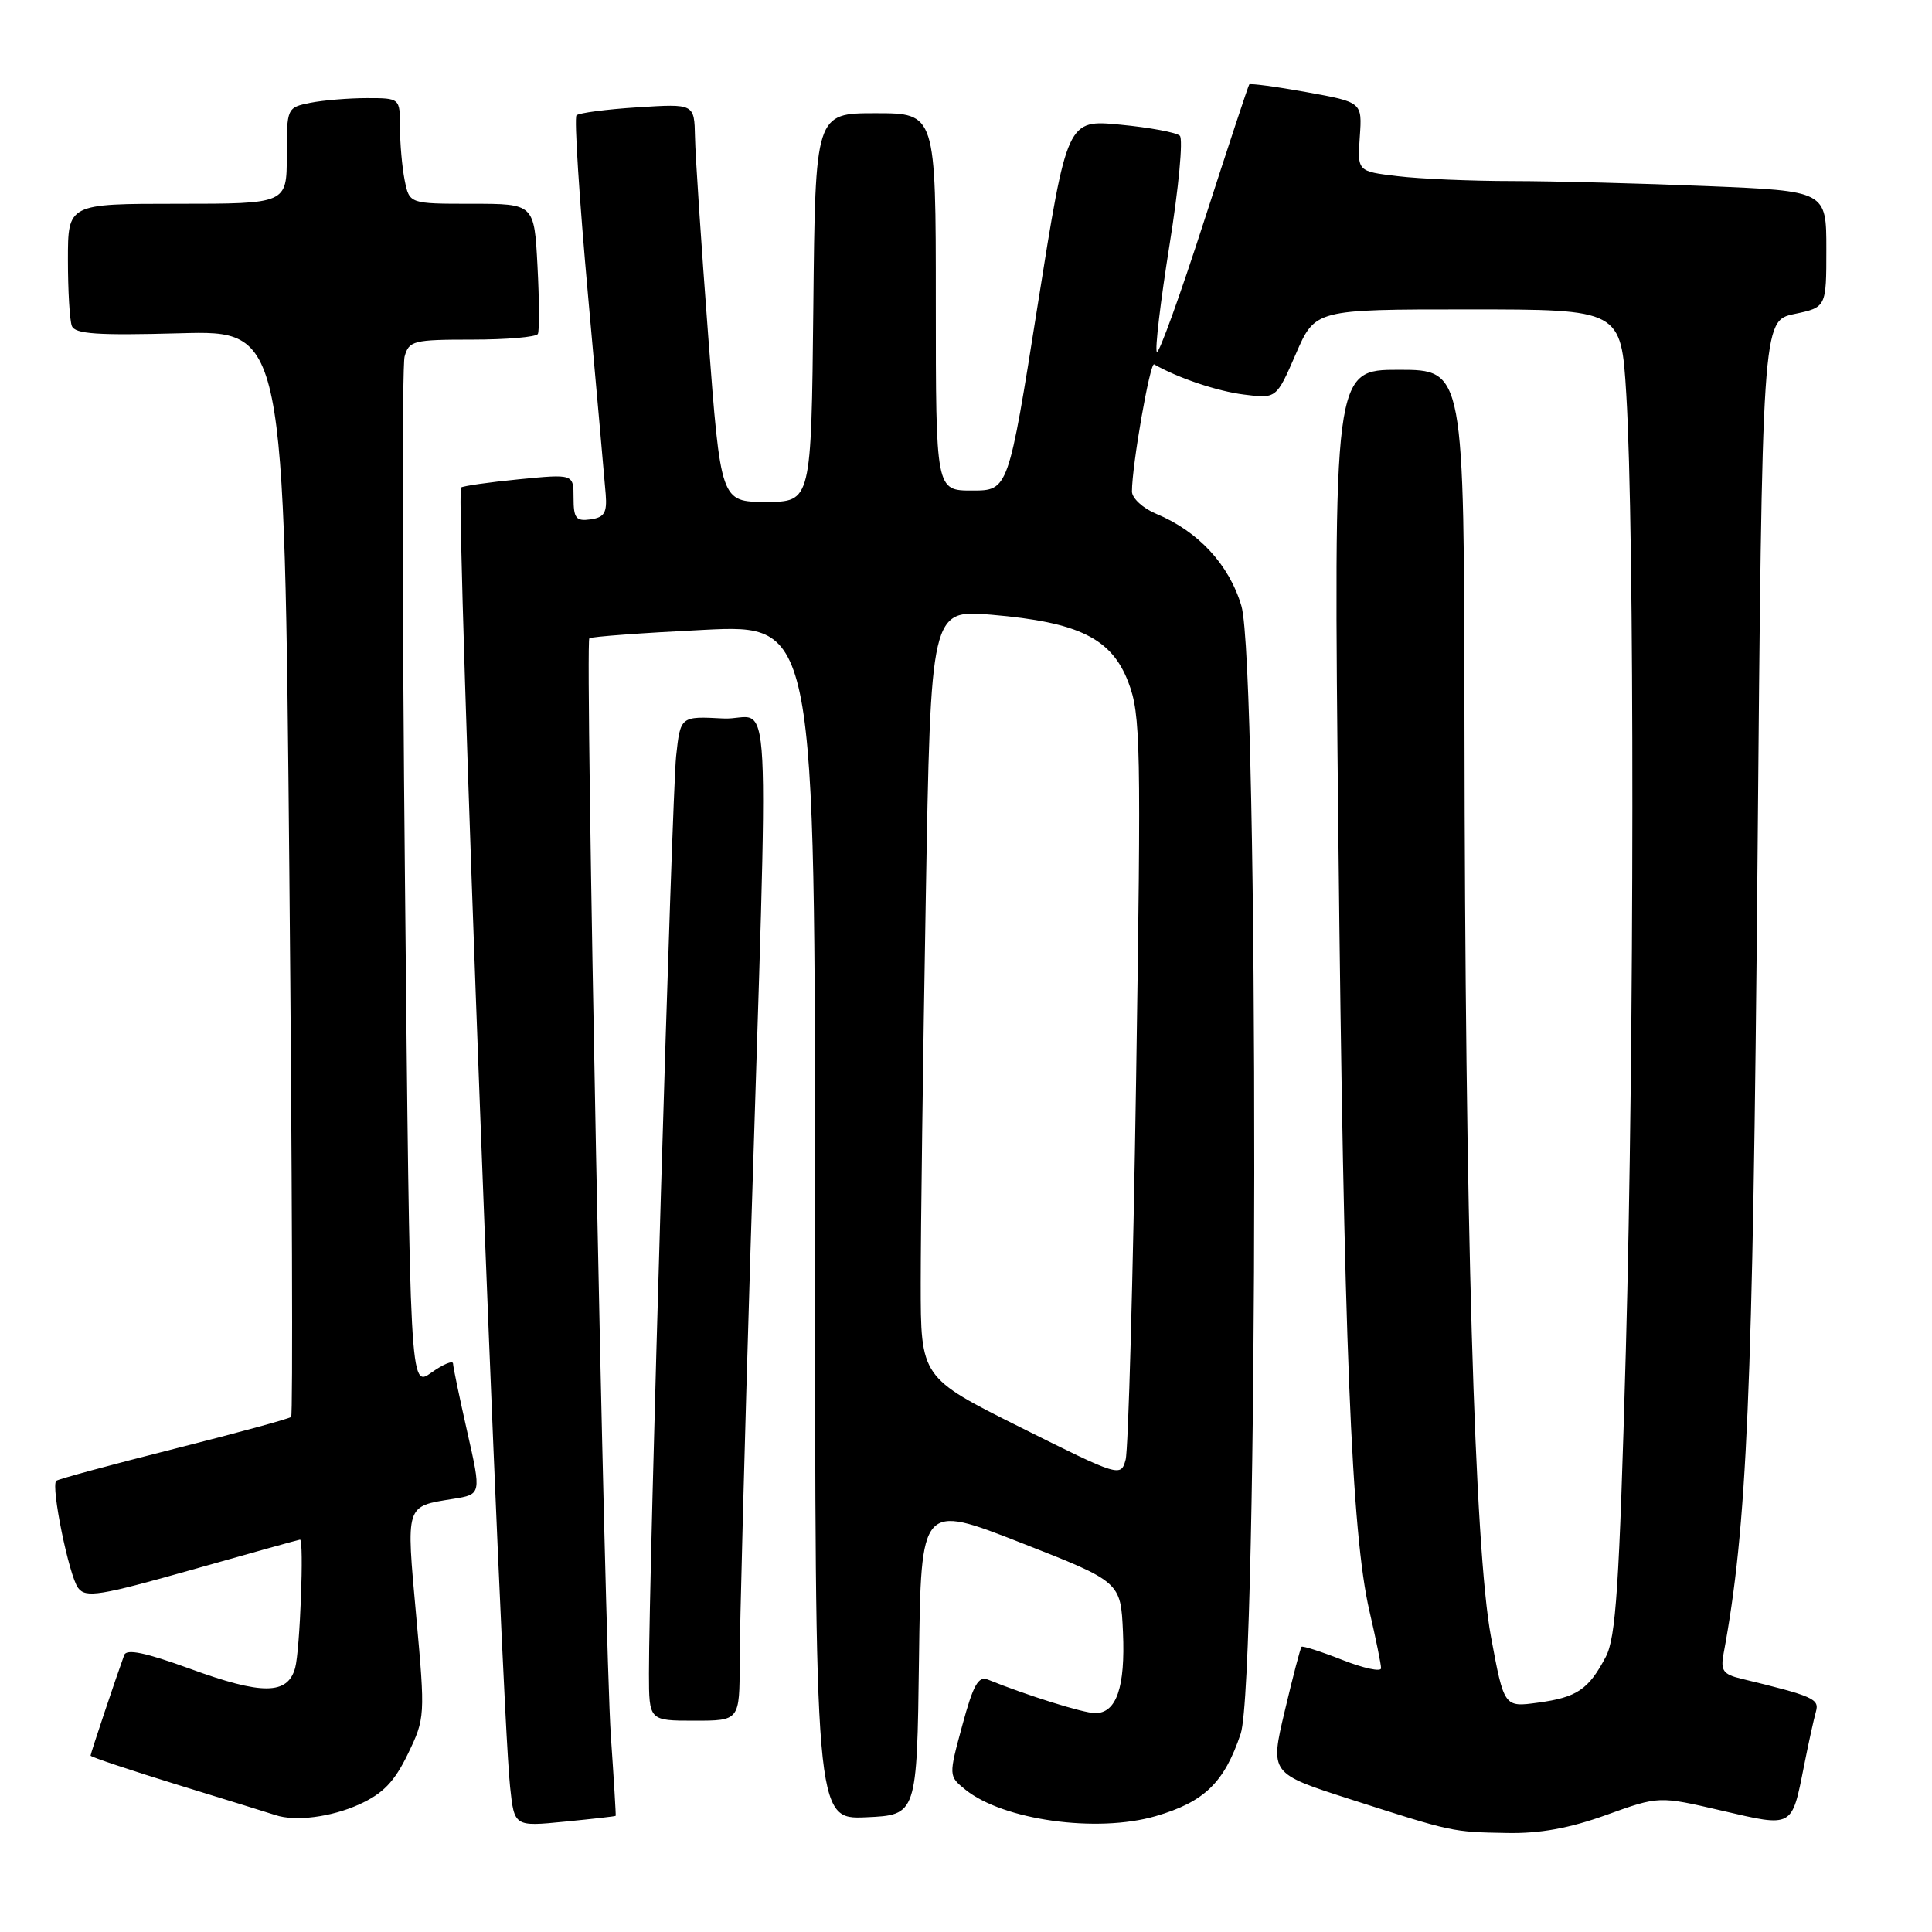 <?xml version="1.0" encoding="UTF-8" standalone="no"?>
<!DOCTYPE svg PUBLIC "-//W3C//DTD SVG 1.1//EN" "http://www.w3.org/Graphics/SVG/1.1/DTD/svg11.dtd" >
<svg xmlns="http://www.w3.org/2000/svg" xmlns:xlink="http://www.w3.org/1999/xlink" version="1.1" viewBox="0 0 256 256">
 <g >
 <path fill="currentColor"
d=" M 212.85 240.49 C 219.81 237.98 219.81 237.98 228.14 239.92 C 237.64 242.13 237.40 242.26 239.04 234.00 C 239.64 230.97 240.35 227.74 240.62 226.80 C 241.10 225.11 240.27 224.75 230.70 222.43 C 228.32 221.86 227.97 221.35 228.38 219.13 C 231.50 202.36 232.26 184.62 232.87 115.00 C 233.50 42.51 233.50 42.51 237.75 41.61 C 242.00 40.72 242.00 40.72 242.00 33.01 C 242.00 25.31 242.00 25.31 226.25 24.66 C 217.59 24.30 206.00 24.00 200.50 23.99 C 195.00 23.99 188.11 23.70 185.18 23.34 C 179.86 22.71 179.86 22.71 180.18 18.12 C 180.50 13.54 180.50 13.54 173.14 12.21 C 169.10 11.48 165.67 11.02 165.53 11.19 C 165.40 11.36 162.70 19.52 159.54 29.32 C 156.38 39.12 153.57 46.90 153.29 46.63 C 153.01 46.35 153.77 39.96 154.97 32.44 C 156.18 24.92 156.79 18.41 156.33 17.98 C 155.87 17.55 152.33 16.89 148.45 16.52 C 141.40 15.84 141.40 15.84 137.50 40.42 C 133.61 65.00 133.61 65.00 128.80 65.00 C 124.00 65.00 124.00 65.00 124.00 40.00 C 124.00 15.00 124.00 15.00 116.02 15.00 C 108.03 15.00 108.03 15.00 107.77 40.75 C 107.50 66.50 107.50 66.50 101.50 66.50 C 95.50 66.50 95.50 66.50 93.84 44.50 C 92.92 32.40 92.13 20.53 92.09 18.12 C 92.00 13.74 92.00 13.74 84.48 14.22 C 80.35 14.48 76.71 14.96 76.39 15.28 C 76.07 15.59 76.76 26.35 77.92 39.18 C 79.07 52.00 80.13 63.85 80.26 65.50 C 80.45 67.94 80.08 68.56 78.25 68.82 C 76.32 69.09 76.00 68.68 76.00 65.97 C 76.00 62.80 76.00 62.80 68.75 63.51 C 64.76 63.90 61.32 64.40 61.09 64.60 C 60.33 65.32 66.36 225.26 67.59 236.77 C 68.15 242.04 68.15 242.04 74.82 241.38 C 78.50 241.02 81.54 240.68 81.58 240.61 C 81.63 240.55 81.34 235.78 80.94 230.00 C 80.10 217.61 77.50 85.16 78.09 84.58 C 78.32 84.36 85.14 83.86 93.25 83.46 C 108.00 82.73 108.00 82.73 108.00 161.91 C 108.00 241.09 108.00 241.09 114.75 240.80 C 121.50 240.50 121.50 240.50 121.77 219.87 C 122.04 199.24 122.04 199.24 135.27 204.42 C 148.50 209.60 148.50 209.60 148.80 216.28 C 149.12 223.56 147.94 227.00 145.12 227.00 C 143.57 227.00 136.03 224.64 130.91 222.56 C 129.64 222.04 128.96 223.25 127.51 228.62 C 125.69 235.33 125.69 235.33 127.92 237.14 C 132.92 241.18 145.34 242.91 153.13 240.65 C 159.58 238.77 162.23 236.21 164.40 229.72 C 166.74 222.71 166.82 88.14 164.49 80.28 C 162.86 74.80 158.78 70.40 153.20 68.08 C 151.44 67.35 150.00 66.02 149.99 65.13 C 149.98 61.74 152.38 47.97 152.93 48.28 C 156.10 50.09 161.29 51.84 164.82 52.28 C 169.13 52.83 169.13 52.83 171.70 46.91 C 174.26 41.00 174.26 41.00 194.53 41.00 C 214.80 41.00 214.80 41.00 215.49 52.25 C 216.59 70.18 216.56 138.17 215.43 179.00 C 214.56 210.31 214.12 217.01 212.76 219.57 C 210.48 223.88 208.95 224.91 203.80 225.61 C 199.30 226.23 199.30 226.23 197.56 216.87 C 195.38 205.14 194.12 161.53 194.05 95.75 C 194.00 49.00 194.00 49.00 185.34 49.00 C 176.69 49.00 176.69 49.00 177.34 110.75 C 178.05 177.75 179.07 203.17 181.46 213.48 C 182.31 217.14 183.00 220.54 183.00 221.05 C 183.00 221.56 180.69 221.06 177.87 219.95 C 175.05 218.84 172.61 218.06 172.46 218.21 C 172.31 218.37 171.30 222.21 170.23 226.75 C 168.28 234.99 168.28 234.99 178.89 238.40 C 192.53 242.78 192.40 242.75 199.69 242.88 C 204.02 242.97 207.97 242.25 212.85 240.49 Z  M 47.61 239.09 C 50.75 237.66 52.26 236.10 54.04 232.42 C 56.33 227.68 56.35 227.42 55.15 214.14 C 53.80 199.24 53.68 199.63 60.03 198.61 C 63.79 198.01 63.79 198.01 61.92 189.76 C 60.89 185.21 60.04 181.13 60.03 180.68 C 60.01 180.23 58.72 180.77 57.16 181.88 C 54.32 183.91 54.32 183.91 53.66 116.70 C 53.29 79.74 53.27 48.49 53.61 47.25 C 54.19 45.15 54.77 45.00 62.56 45.00 C 67.14 45.00 71.06 44.66 71.27 44.25 C 71.48 43.84 71.46 39.79 71.22 35.25 C 70.79 27.00 70.79 27.00 62.52 27.00 C 54.25 27.00 54.25 27.00 53.62 23.88 C 53.28 22.16 53.00 19.01 53.00 16.88 C 53.00 13.00 53.00 13.00 48.62 13.00 C 46.22 13.00 42.84 13.28 41.12 13.62 C 38.02 14.25 38.00 14.29 38.00 20.63 C 38.00 27.00 38.00 27.00 23.50 27.00 C 9.00 27.00 9.00 27.00 9.00 34.42 C 9.00 38.50 9.23 42.44 9.52 43.19 C 9.93 44.26 12.90 44.46 23.85 44.16 C 37.67 43.78 37.67 43.78 38.34 115.55 C 38.71 155.02 38.82 187.51 38.58 187.75 C 38.34 187.99 31.33 189.90 23.00 192.00 C 14.67 194.10 7.67 196.00 7.45 196.22 C 6.72 196.95 9.15 208.83 10.35 210.41 C 11.36 211.75 13.16 211.47 25.50 207.98 C 33.20 205.80 39.61 204.01 39.75 204.01 C 40.31 203.99 39.75 218.67 39.11 221.00 C 38.12 224.59 34.75 224.62 25.12 221.10 C 19.29 218.98 16.77 218.45 16.46 219.30 C 15.35 222.35 12.00 232.35 12.00 232.63 C 12.00 232.80 17.29 234.57 23.75 236.56 C 30.21 238.55 35.95 240.32 36.50 240.51 C 39.13 241.39 43.89 240.78 47.61 239.09 Z  M 98.01 220.25 C 98.01 215.99 98.66 191.35 99.45 165.50 C 101.89 86.18 102.37 95.55 95.82 95.20 C 90.16 94.90 90.16 94.90 89.59 100.20 C 89.04 105.30 85.97 208.94 85.99 221.75 C 86.00 228.00 86.00 228.00 92.00 228.00 C 98.00 228.00 98.00 228.00 98.01 220.25 Z  M 135.25 189.15 C 122.00 182.53 122.00 182.53 122.00 170.02 C 122.00 163.13 122.30 140.24 122.67 119.14 C 123.33 80.77 123.33 80.77 131.41 81.46 C 142.96 82.45 147.30 84.59 149.51 90.40 C 151.15 94.68 151.22 98.50 150.54 143.05 C 150.13 169.47 149.51 192.14 149.15 193.42 C 148.51 195.73 148.36 195.69 135.25 189.15 Z "/>
</g>
</svg>